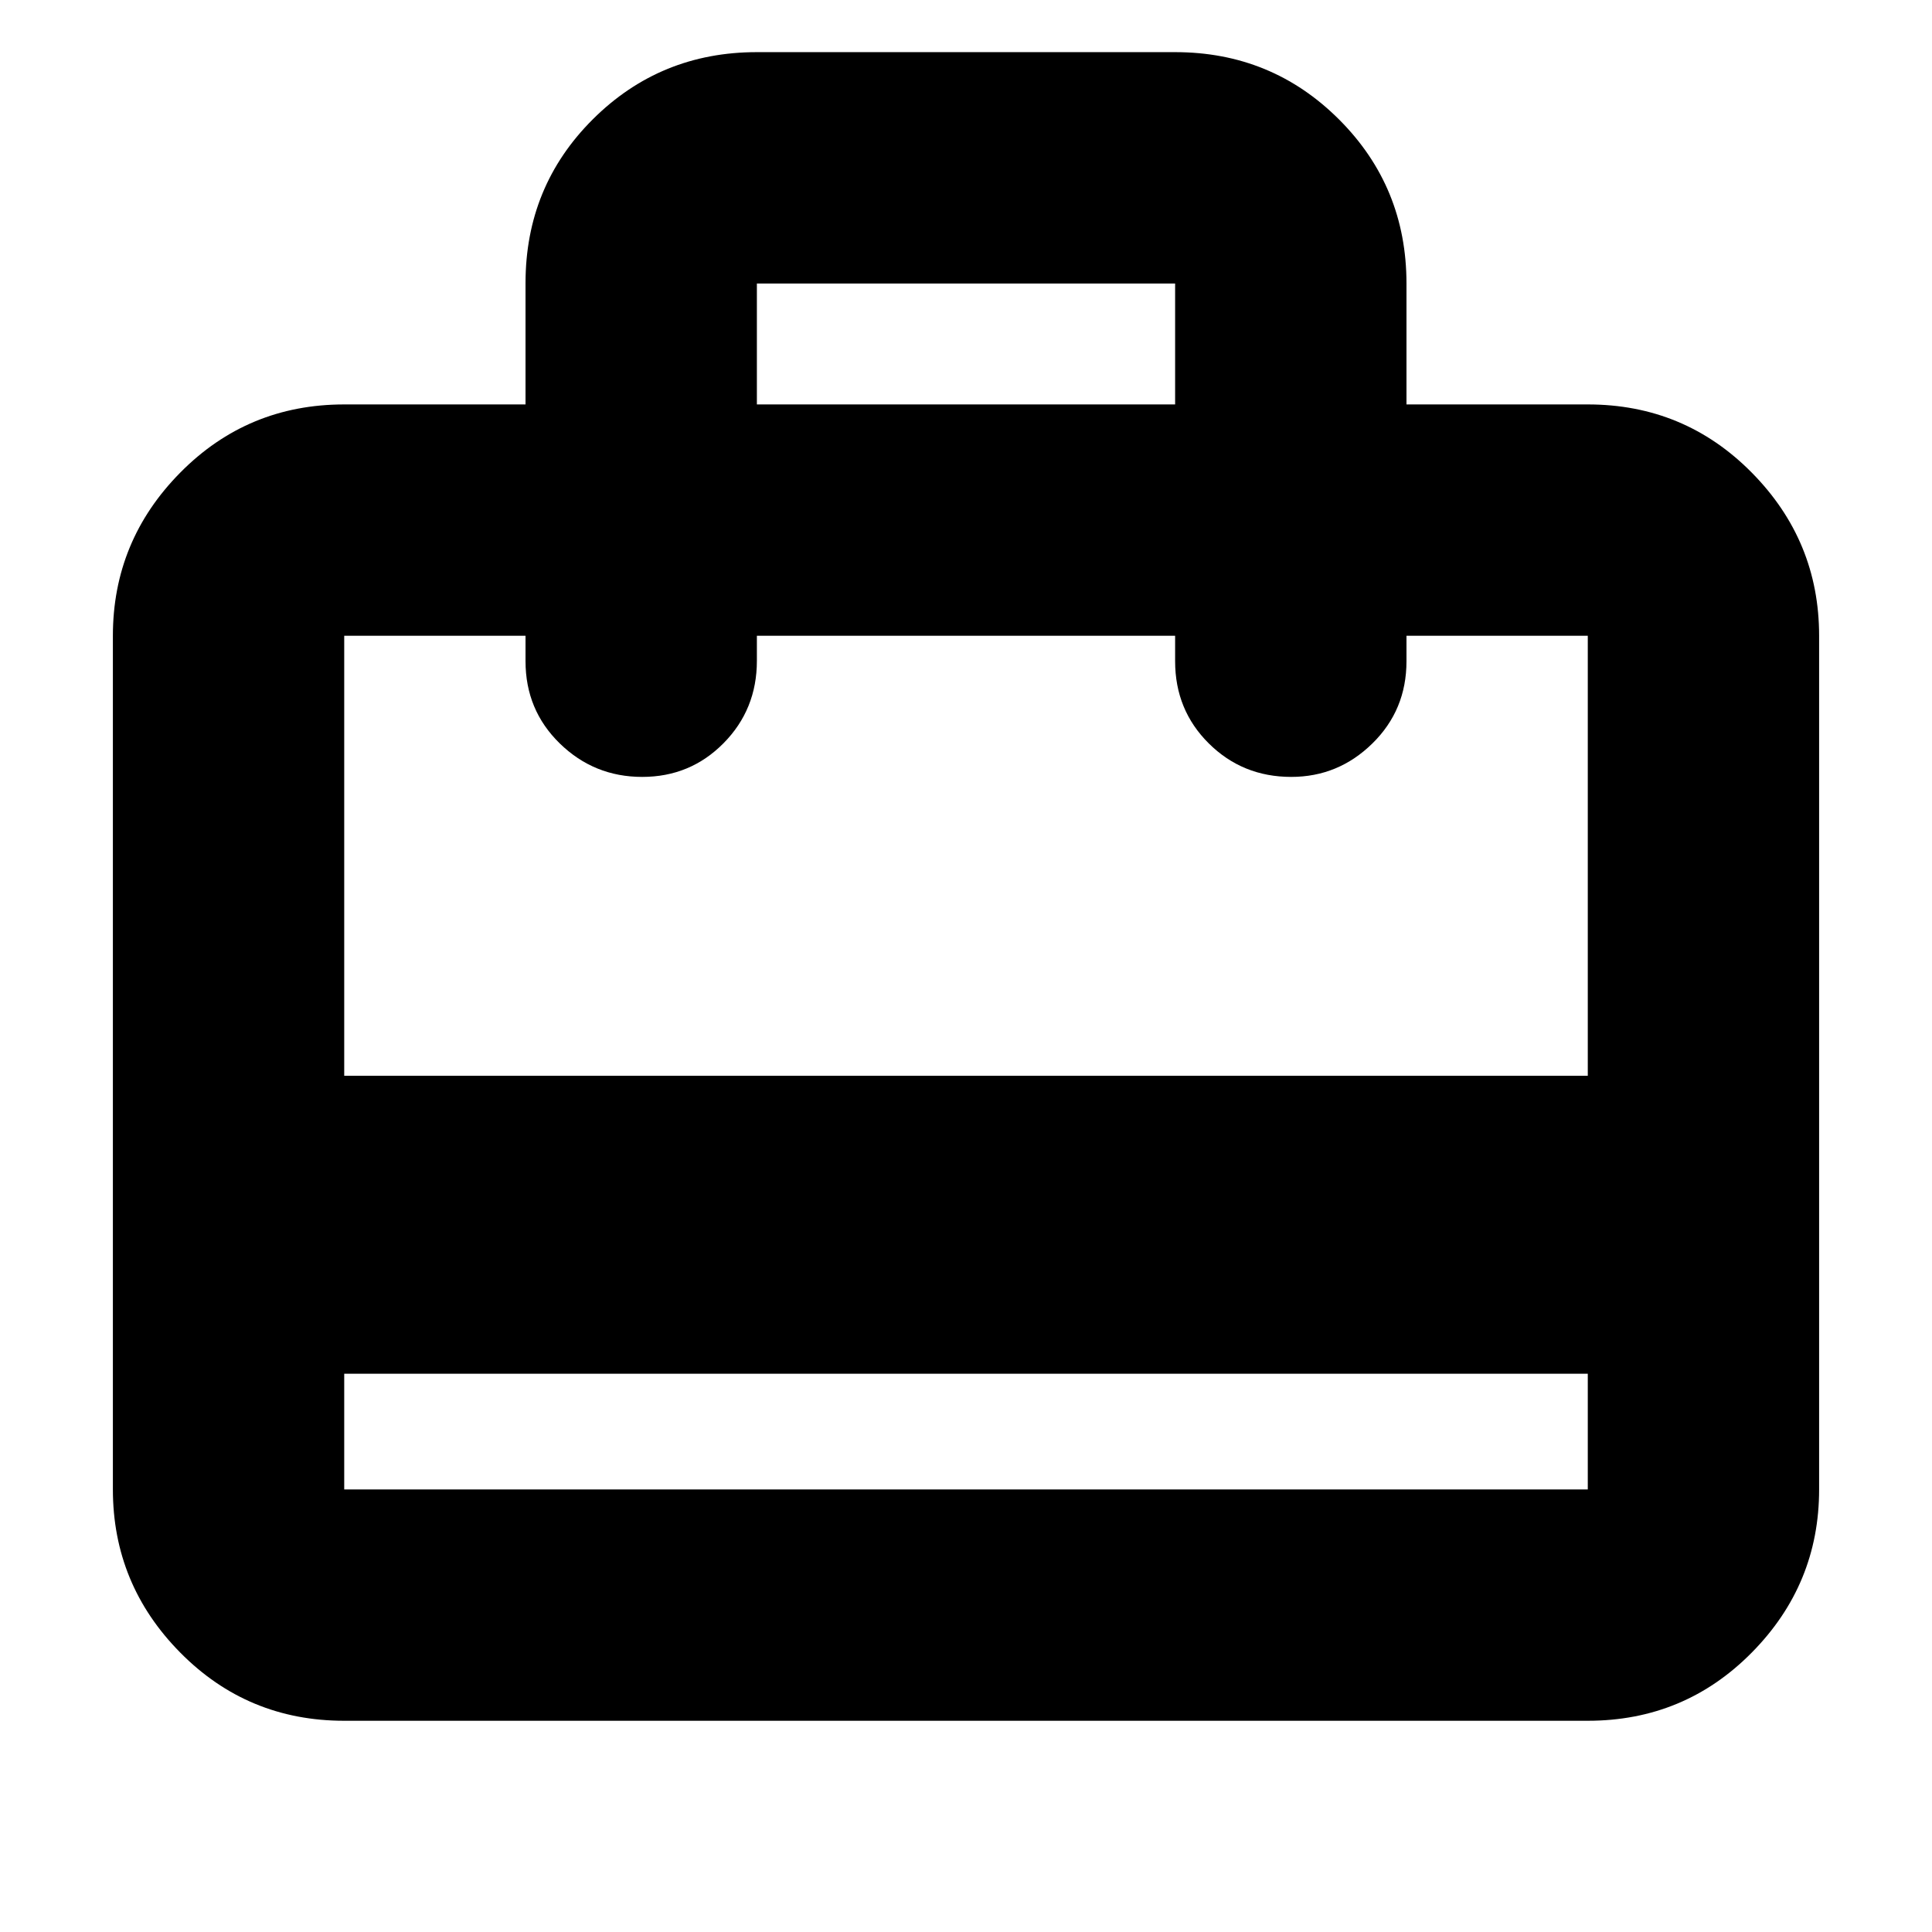 <svg xmlns="http://www.w3.org/2000/svg" height="20" viewBox="0 -960 960 960" width="20"><path d="M171.04-277.39v57.48h617.92v-57.48H171.04Zm90.09-481.65v-60.3q0-48.09 33.48-81.42t81.48-33.33h207.82q48 0 81.48 33.48 33.48 33.48 33.48 81.48v60.09h90.09q48 0 81.47 33.87 33.48 33.88 33.48 81.08v424.18q0 47.2-33.48 81.08-33.47 33.87-81.47 33.87H171.04q-48 0-81.47-33.87-33.48-33.88-33.48-81.08v-424.18q0-47.2 33.48-81.08 33.47-33.87 81.47-33.87h90.09Zm-90.09 333.6h617.92v-218.65h-90.09v12.65q0 24.26-16.95 40.87-16.94 16.61-40.32 16.61-24.17 0-40.93-16.61-16.76-16.61-16.76-40.87v-12.65H376.09v12.44q0 24.17-16.55 40.93-16.55 16.76-40.44 16.76-23.88 0-40.93-16.61-17.04-16.61-17.04-40.87v-12.65h-90.09v218.65Zm205.05-333.6h207.82v-60.09H376.09v60.09ZM171.04-219.91v-424.18 84.13-84.13 84.13-84.13 424.18Z"/></svg>